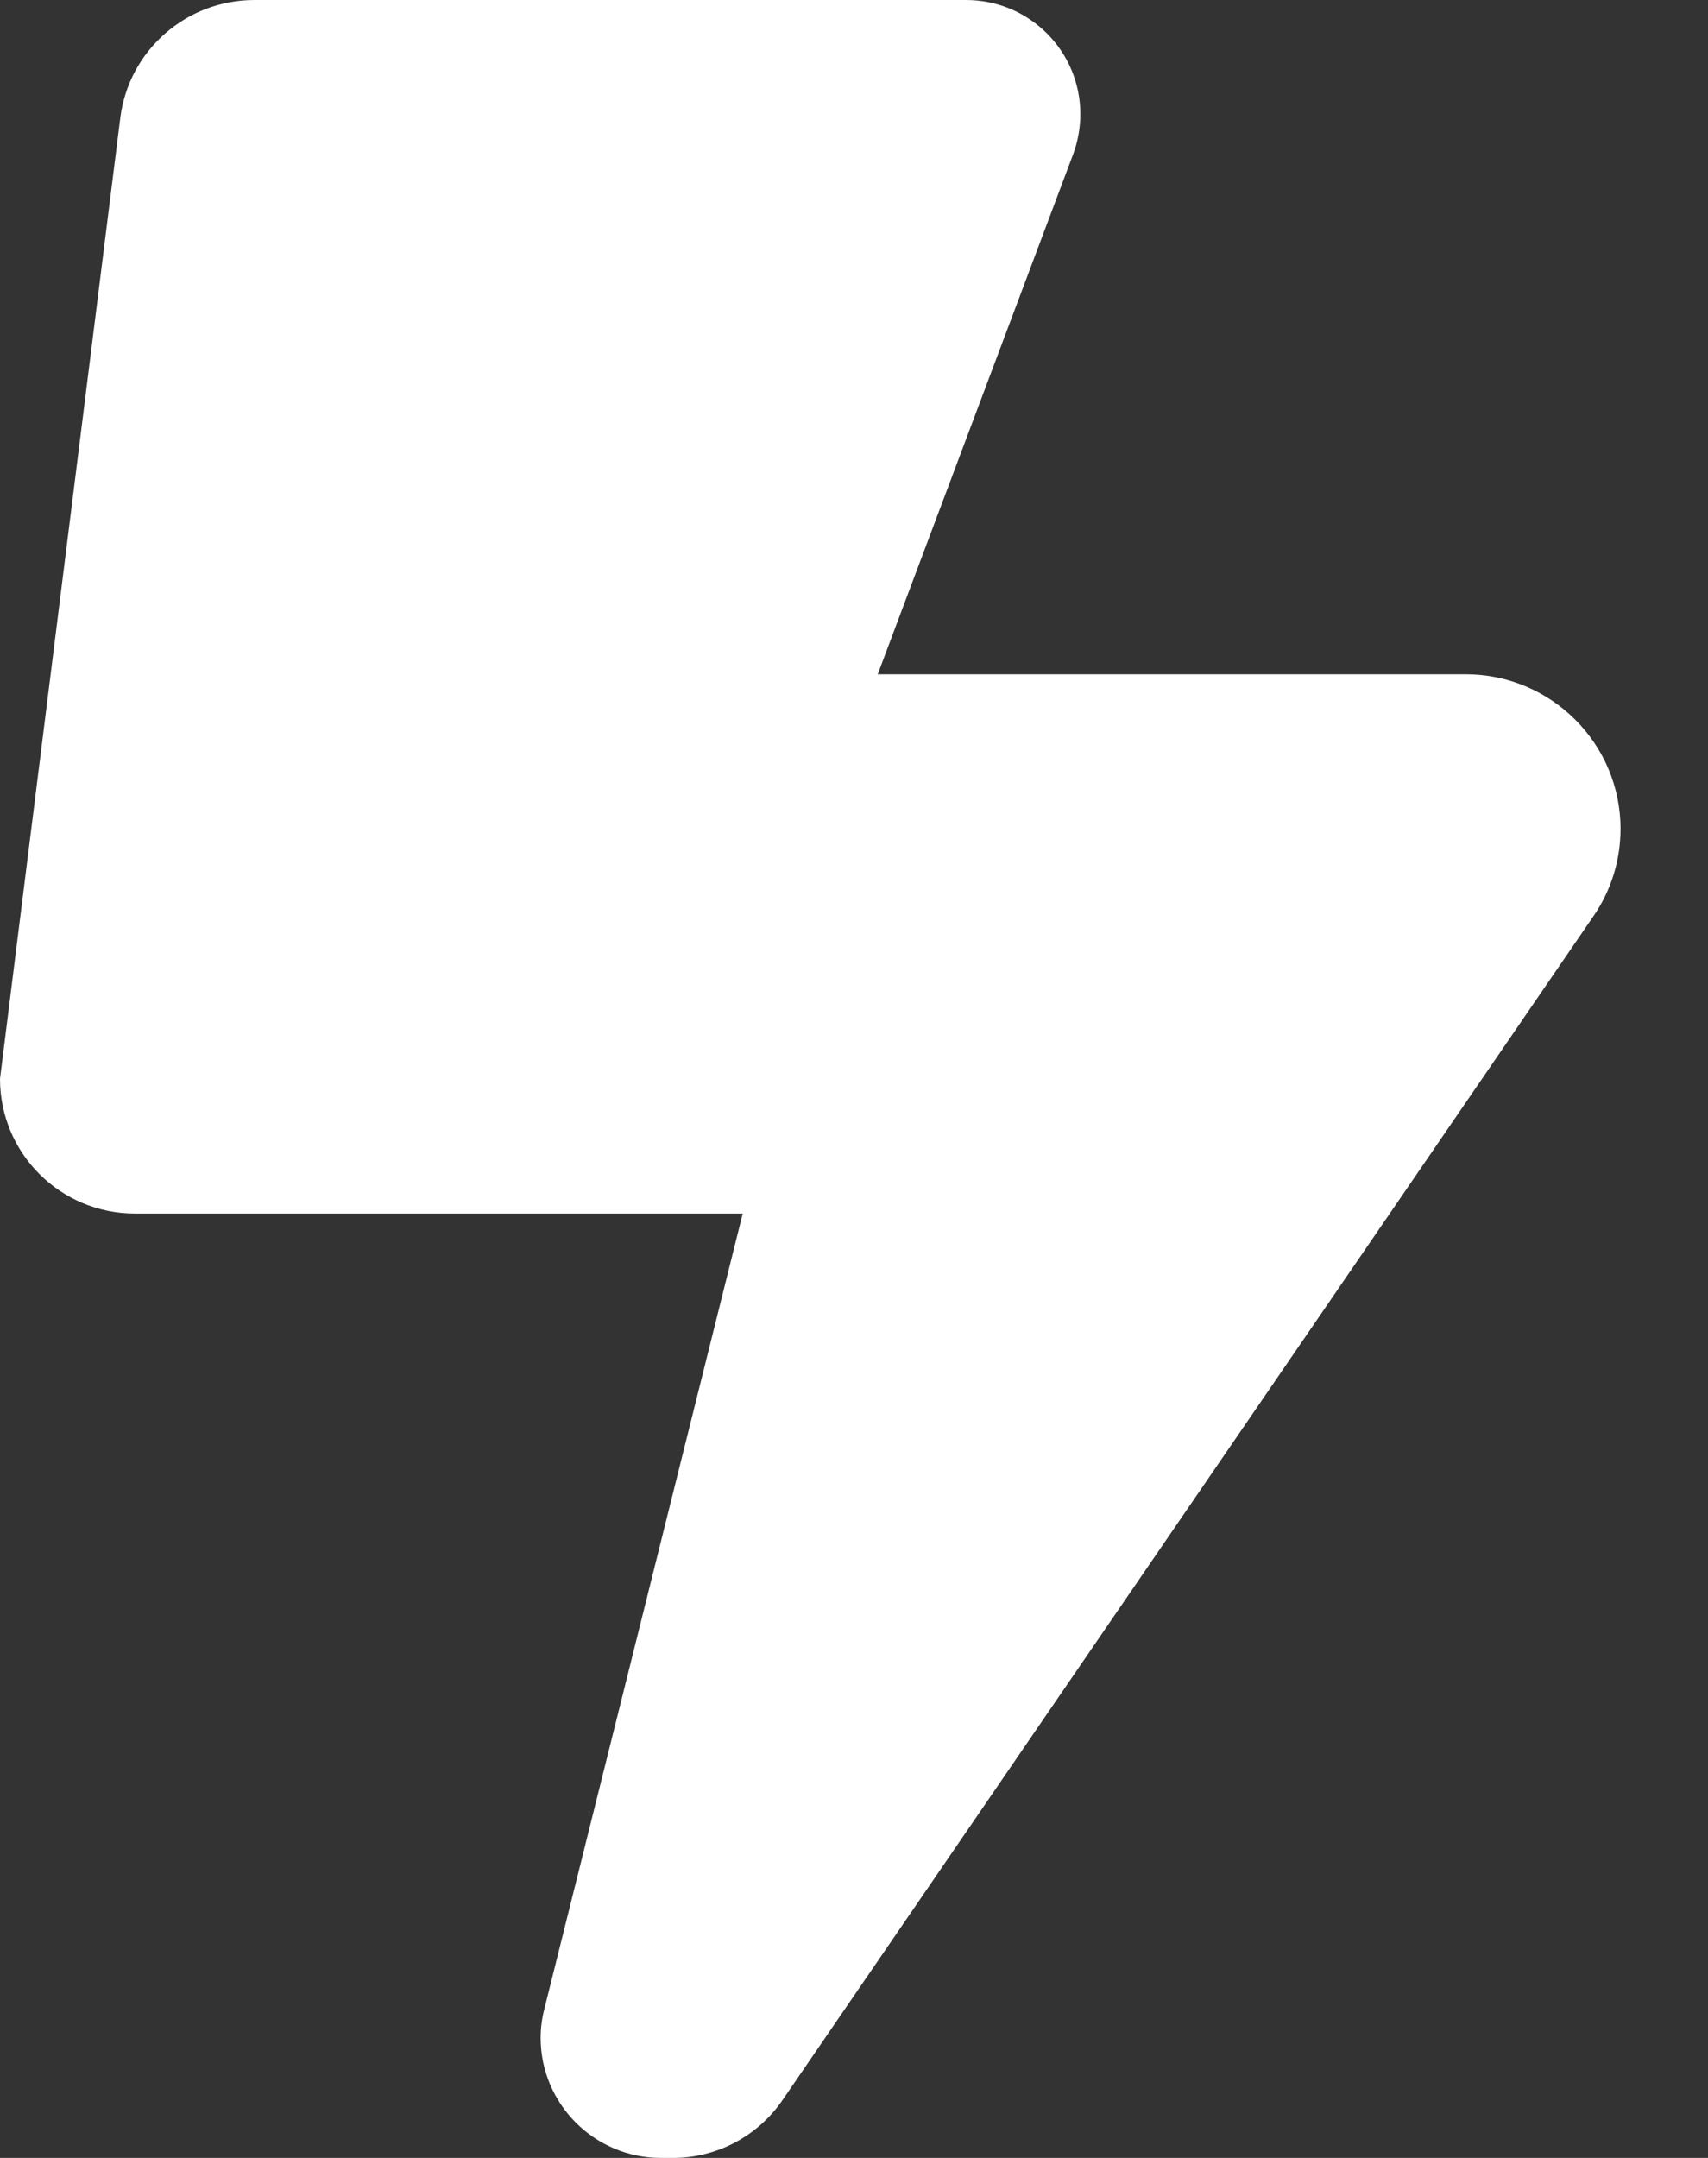 <svg width="19" height="24" viewBox="0 0 19 24" fill="none" xmlns="http://www.w3.org/2000/svg">
<rect x="0" y="0" width="19" height="24" fill="#333333" stroke="none"/>
<path d="M0 11.998L1.338 1.312C1.432 0.562 2.07 0 2.831 0H10.746C11.45 0 12.018 0.567 12.018 1.27C12.018 1.42 11.99 1.575 11.938 1.715L9.764 7.499H16.304C17.252 7.499 18.027 8.267 18.027 9.219C18.027 9.565 17.923 9.903 17.726 10.189L8.704 23.358C8.427 23.761 7.971 24 7.488 24H7.351C6.614 24 6.014 23.4 6.014 22.664C6.014 22.556 6.028 22.449 6.056 22.341L8.262 13.497H1.502C0.671 13.497 0 12.827 0 11.998Z" fill="white"/>
</svg>
